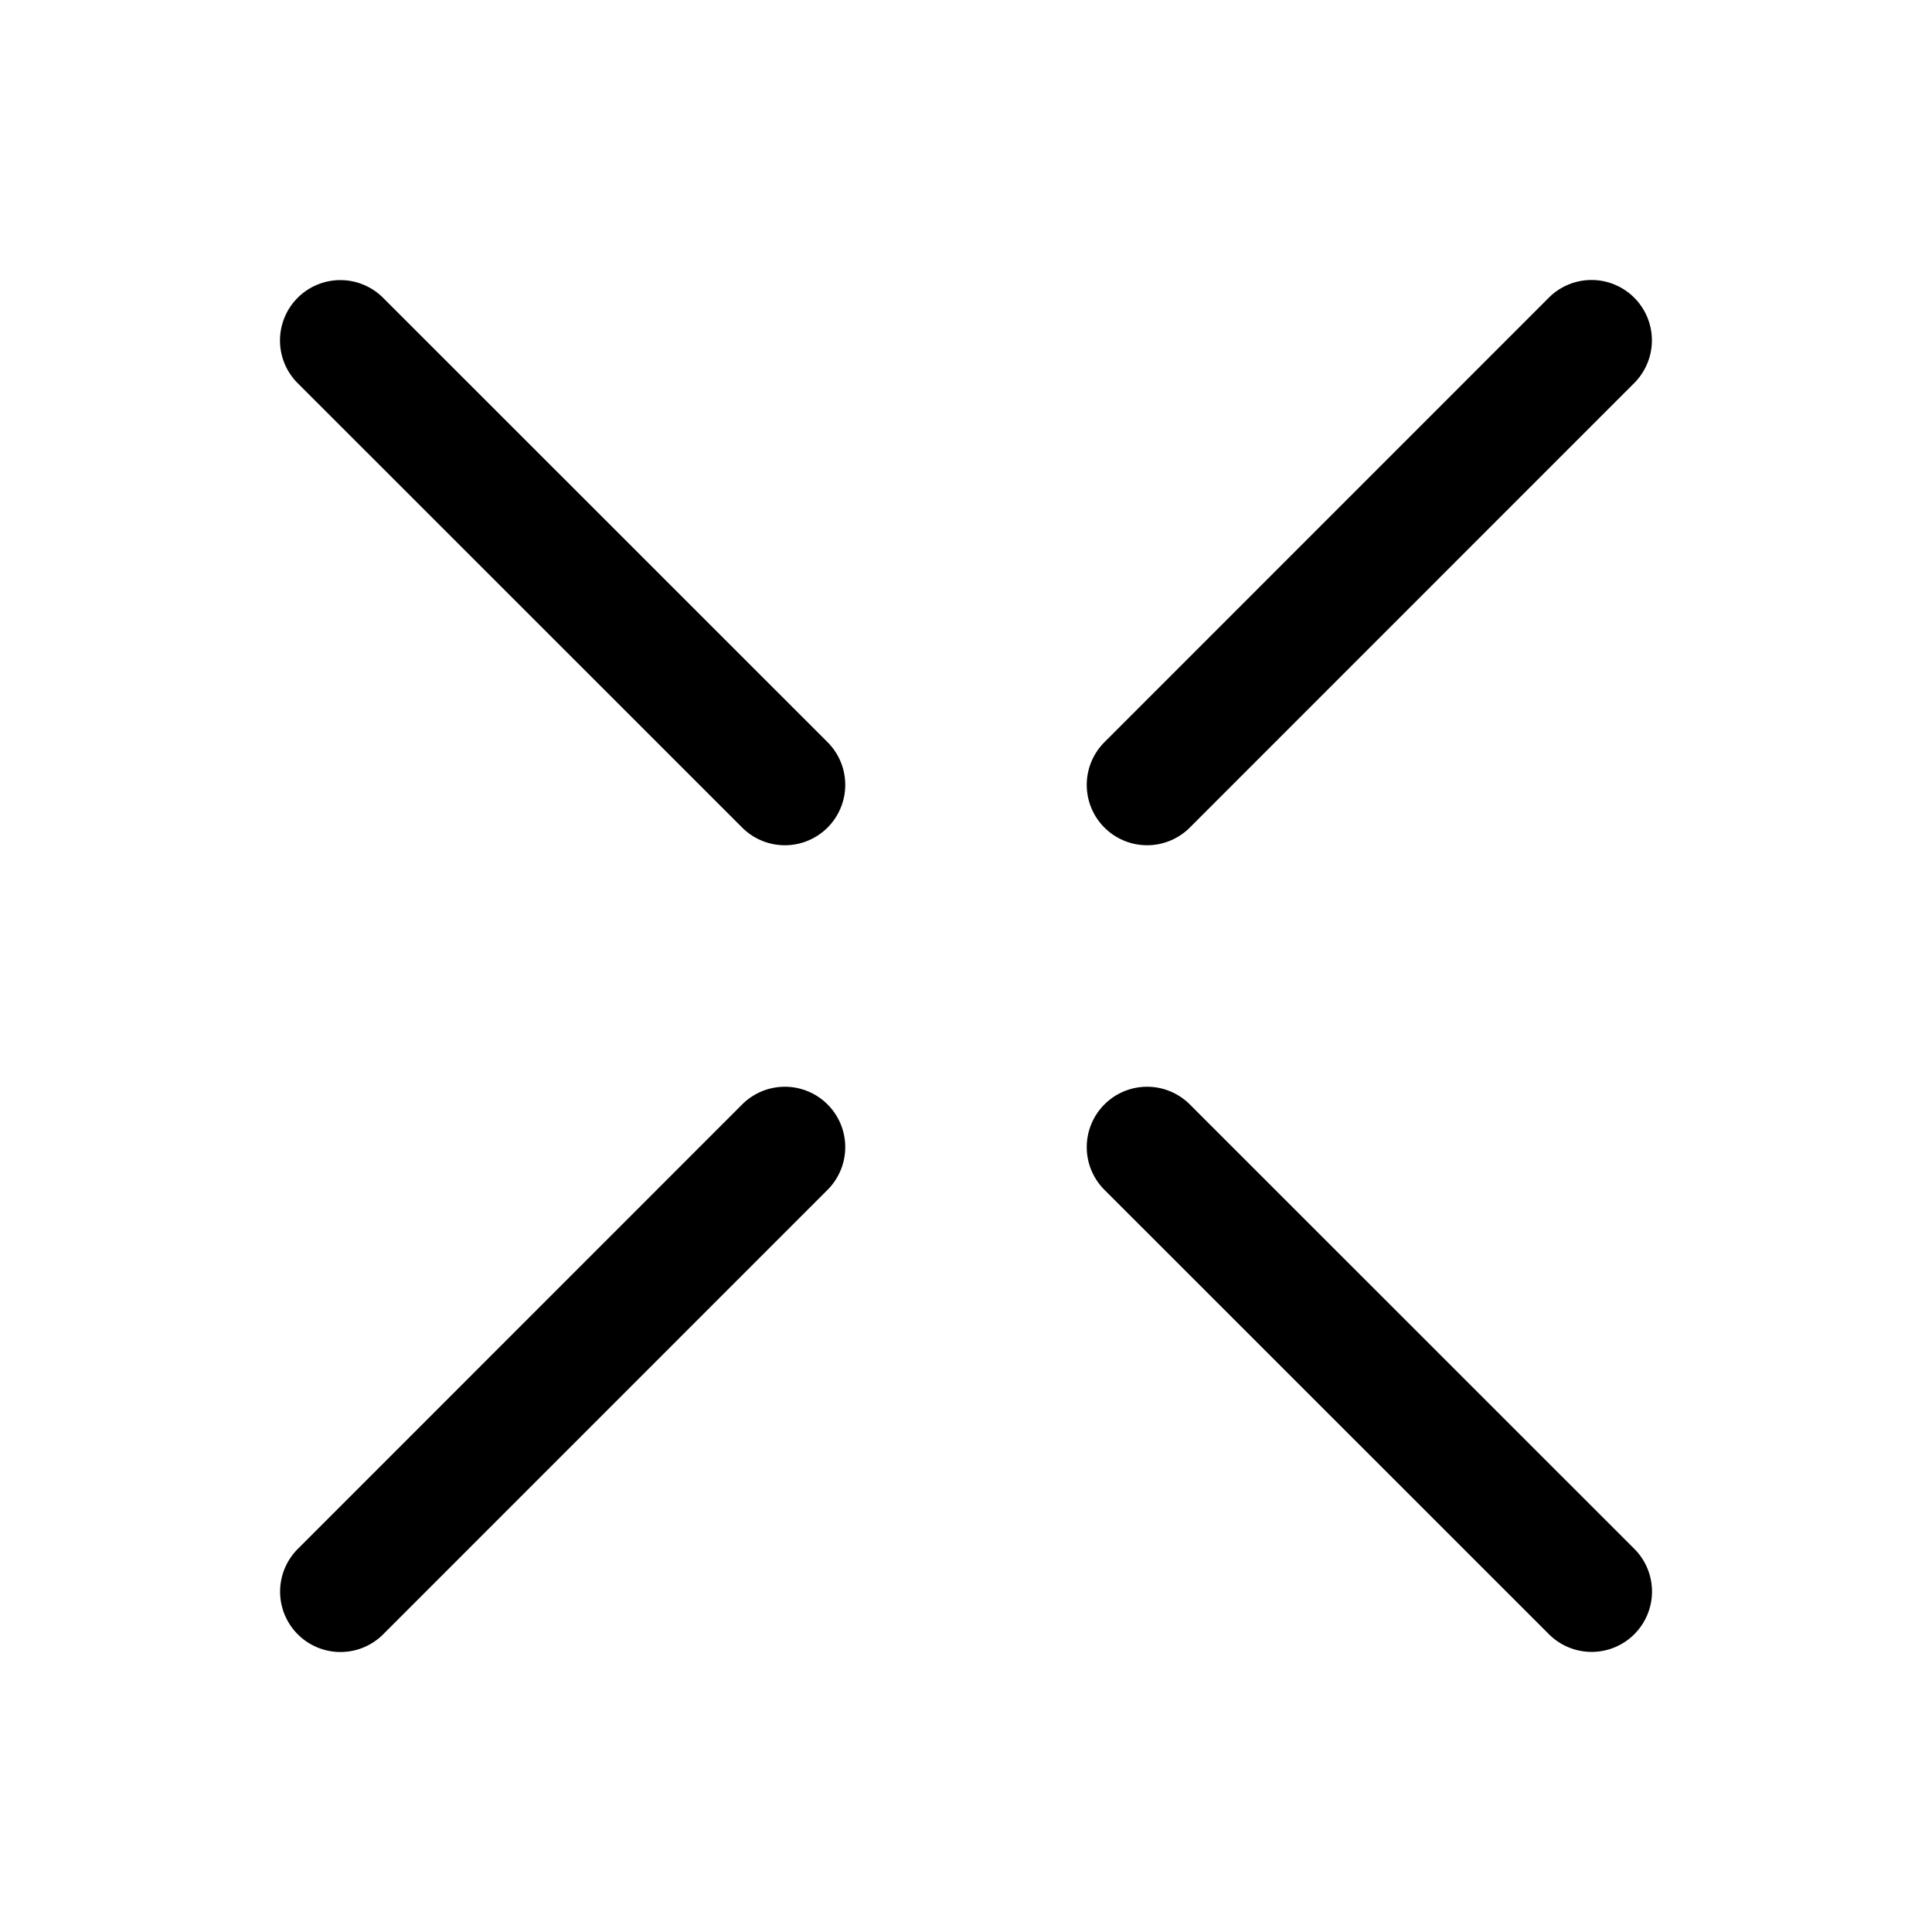 <svg xmlns="http://www.w3.org/2000/svg" width="512" height="512" viewBox="0 0 512 512"><path d="M421.768 74.2a16 16 0 0 0-11.313 4.689l-117.77 117.799a16 16 0 0 0 .002 22.626 16 16 0 0 0 22.627-.001l117.772-117.801a16 16 0 0 0-.004-22.627 16 16 0 0 0-7.174-4.14 16 16 0 0 0-4.14-.546zm-331.57.03a16 16 0 0 0-4.141.545 16 16 0 0 0-7.172 4.143 16 16 0 0 0 .004 22.627l117.799 117.77a16 16 0 0 0 22.626-.002 16 16 0 0 0-.001-22.627L101.512 78.914a16 16 0 0 0-11.315-4.684zM207.997 288a16 16 0 0 0-4.14.545 16 16 0 0 0-7.172 4.142L78.914 410.489a16 16 0 0 0 .004 22.627 16 16 0 0 0 22.627-.004l117.77-117.798a16 16 0 0 0-.002-22.627A16 16 0 0 0 207.998 288zm96 0a16 16 0 0 0-4.14.545 16 16 0 0 0-7.172 4.142 16 16 0 0 0 .002 22.627l117.8 117.772a16 16 0 0 0 22.627-.004 16 16 0 0 0-.004-22.627l-117.798-117.77A16 16 0 0 0 303.998 288z"/></svg>